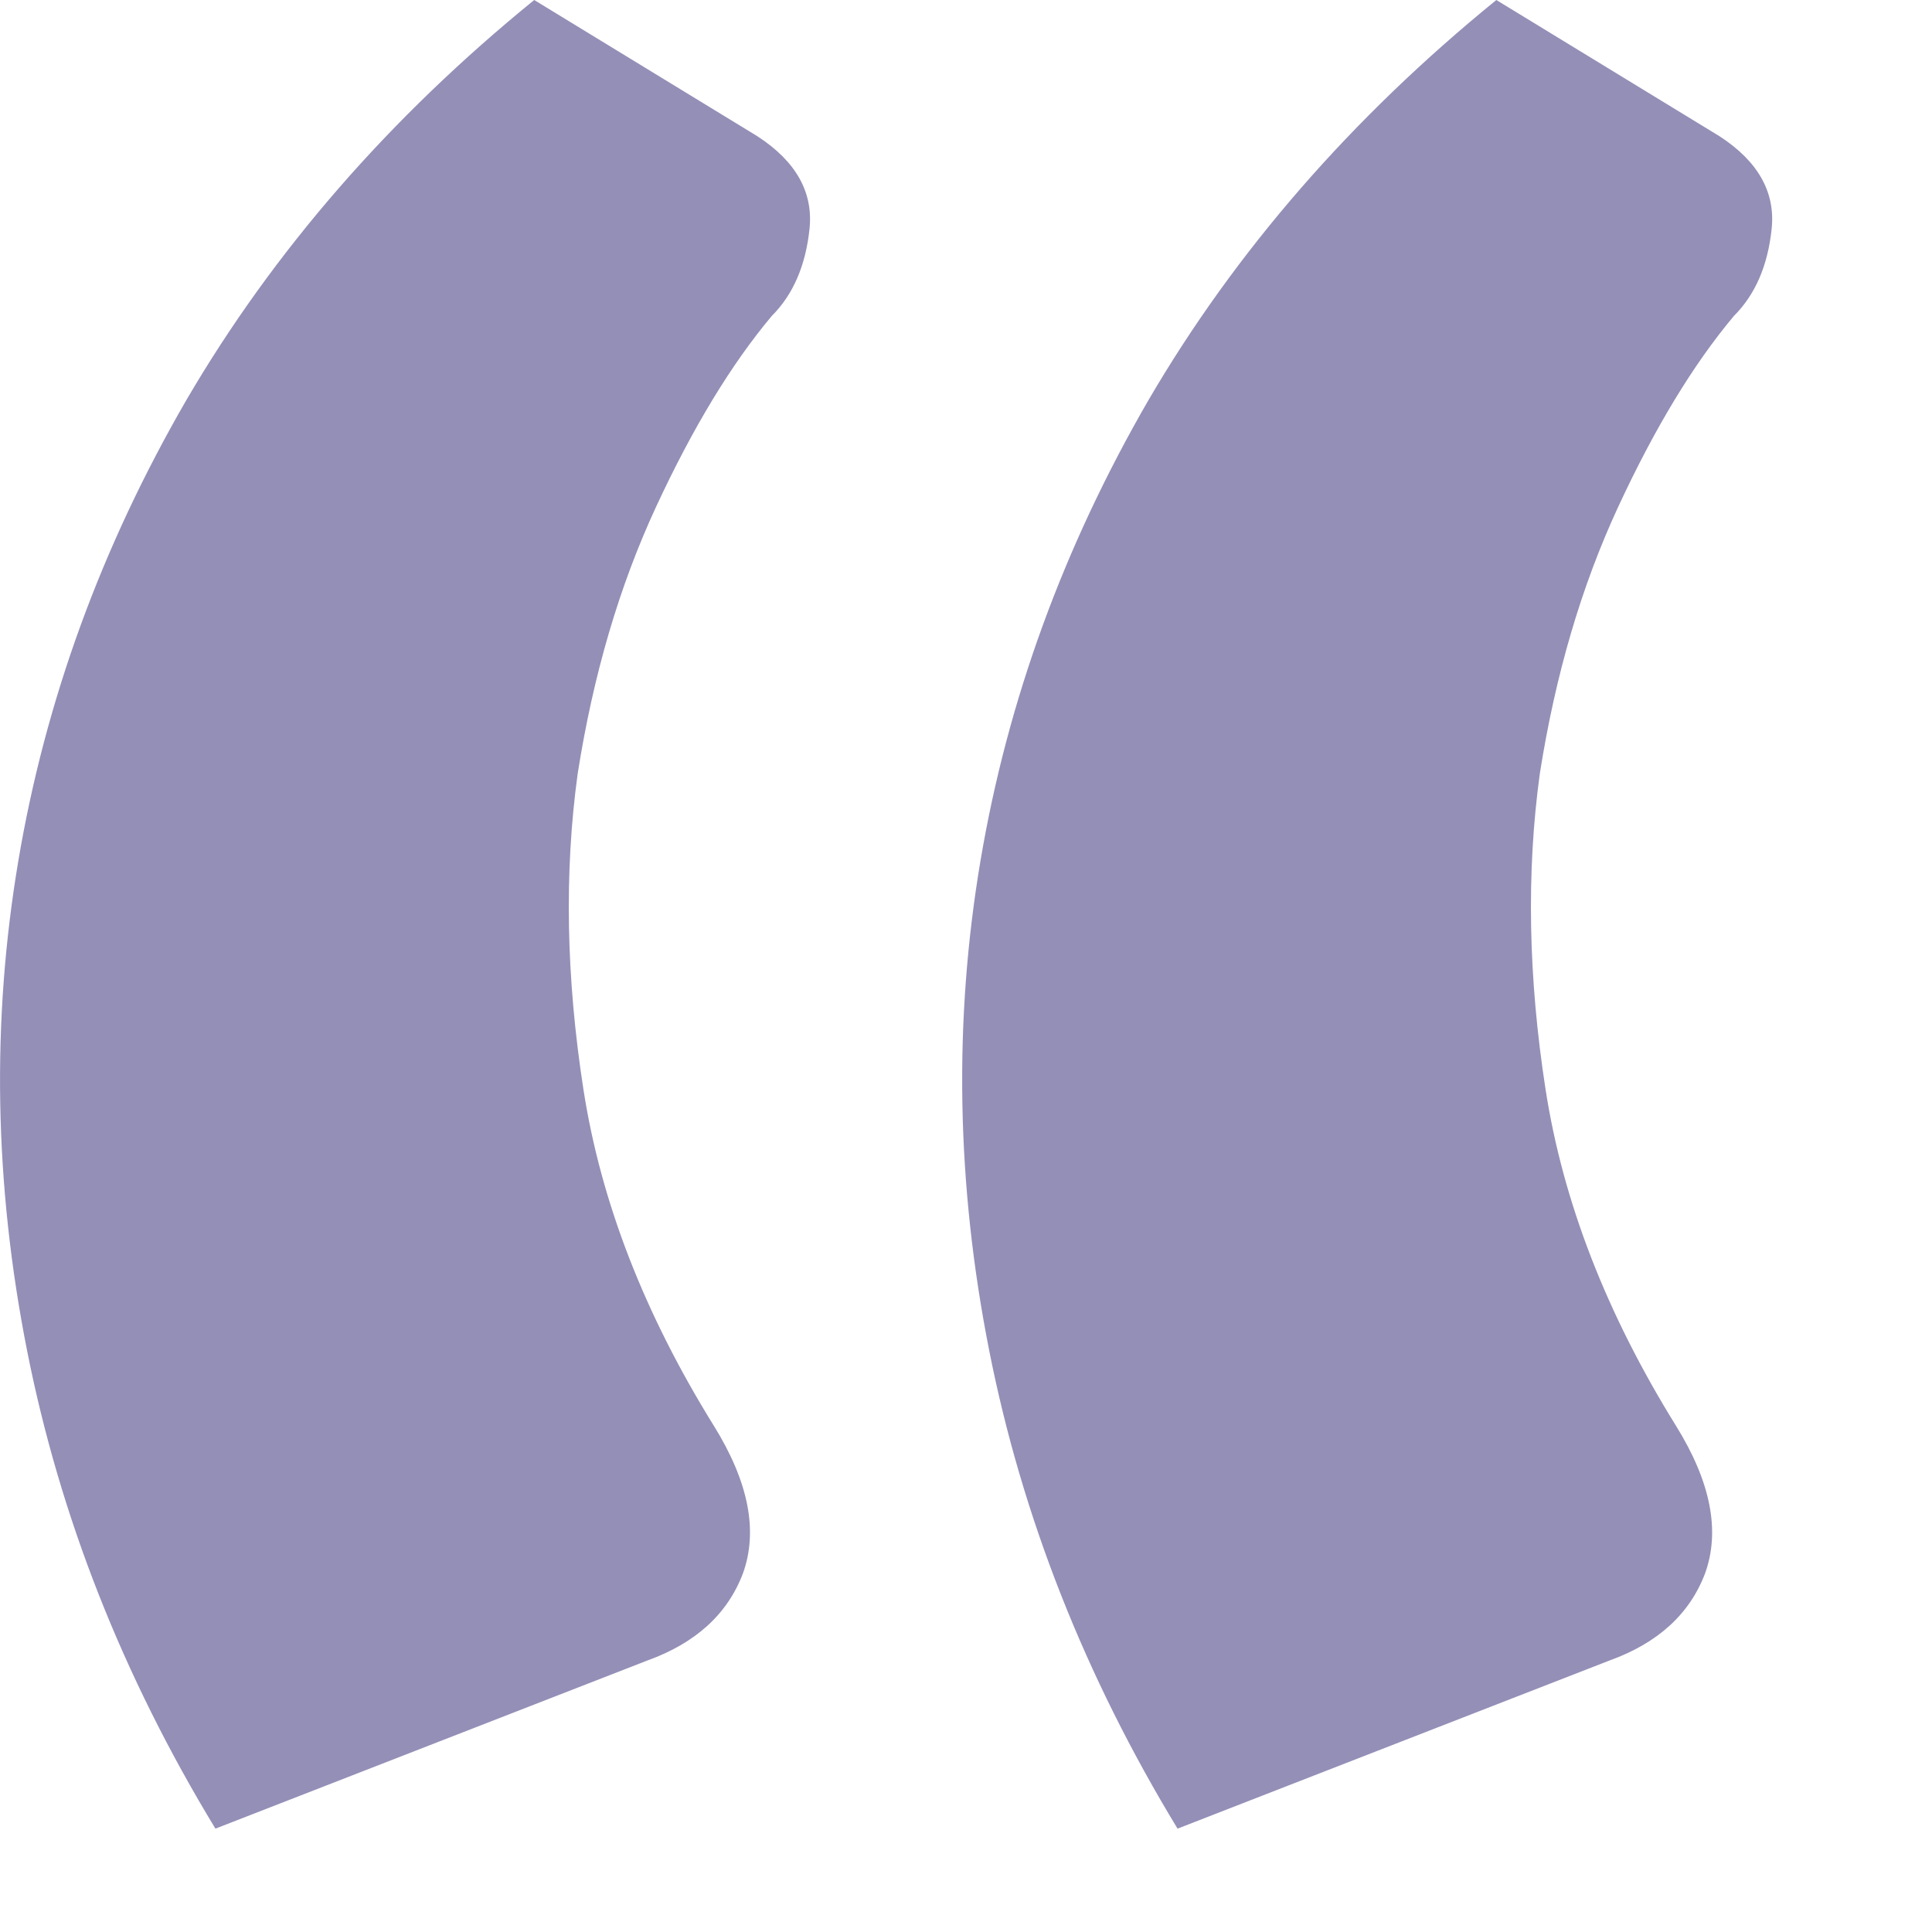 <svg xmlns="http://www.w3.org/2000/svg" fill="none" viewBox="0 0 12 12">
  <path fill="#948FB7" d="M1.338 11.358C0.762 10.41 0.372 9.42 0.168 8.388C-0.036 7.356 -0.054 6.342 0.114 5.346C0.282 4.35 0.63 3.396 1.158 2.484C1.698 1.56 2.418 0.732 3.318 0L4.704 0.846C4.944 1.002 5.052 1.194 5.028 1.422C5.004 1.65 4.926 1.83 4.794 1.962C4.542 2.262 4.302 2.658 4.074 3.15C3.846 3.642 3.684 4.194 3.588 4.806C3.504 5.418 3.516 6.072 3.624 6.768C3.732 7.464 4.002 8.16 4.434 8.856C4.65 9.204 4.71 9.51 4.614 9.774C4.518 10.026 4.32 10.206 4.02 10.314L1.338 11.358ZM7.314 11.358C6.738 10.41 6.348 9.42 6.144 8.388C5.94 7.356 5.922 6.342 6.09 5.346C6.258 4.35 6.606 3.396 7.134 2.484C7.674 1.56 8.394 0.732 9.294 0L10.68 0.846C10.92 1.002 11.028 1.194 11.004 1.422C10.98 1.65 10.902 1.83 10.77 1.962C10.518 2.262 10.278 2.658 10.05 3.15C9.822 3.642 9.66 4.194 9.564 4.806C9.48 5.418 9.492 6.072 9.6 6.768C9.708 7.464 9.978 8.16 10.41 8.856C10.626 9.204 10.686 9.51 10.59 9.774C10.494 10.026 10.296 10.206 9.996 10.314L7.314 11.358Z"/>
</svg>
